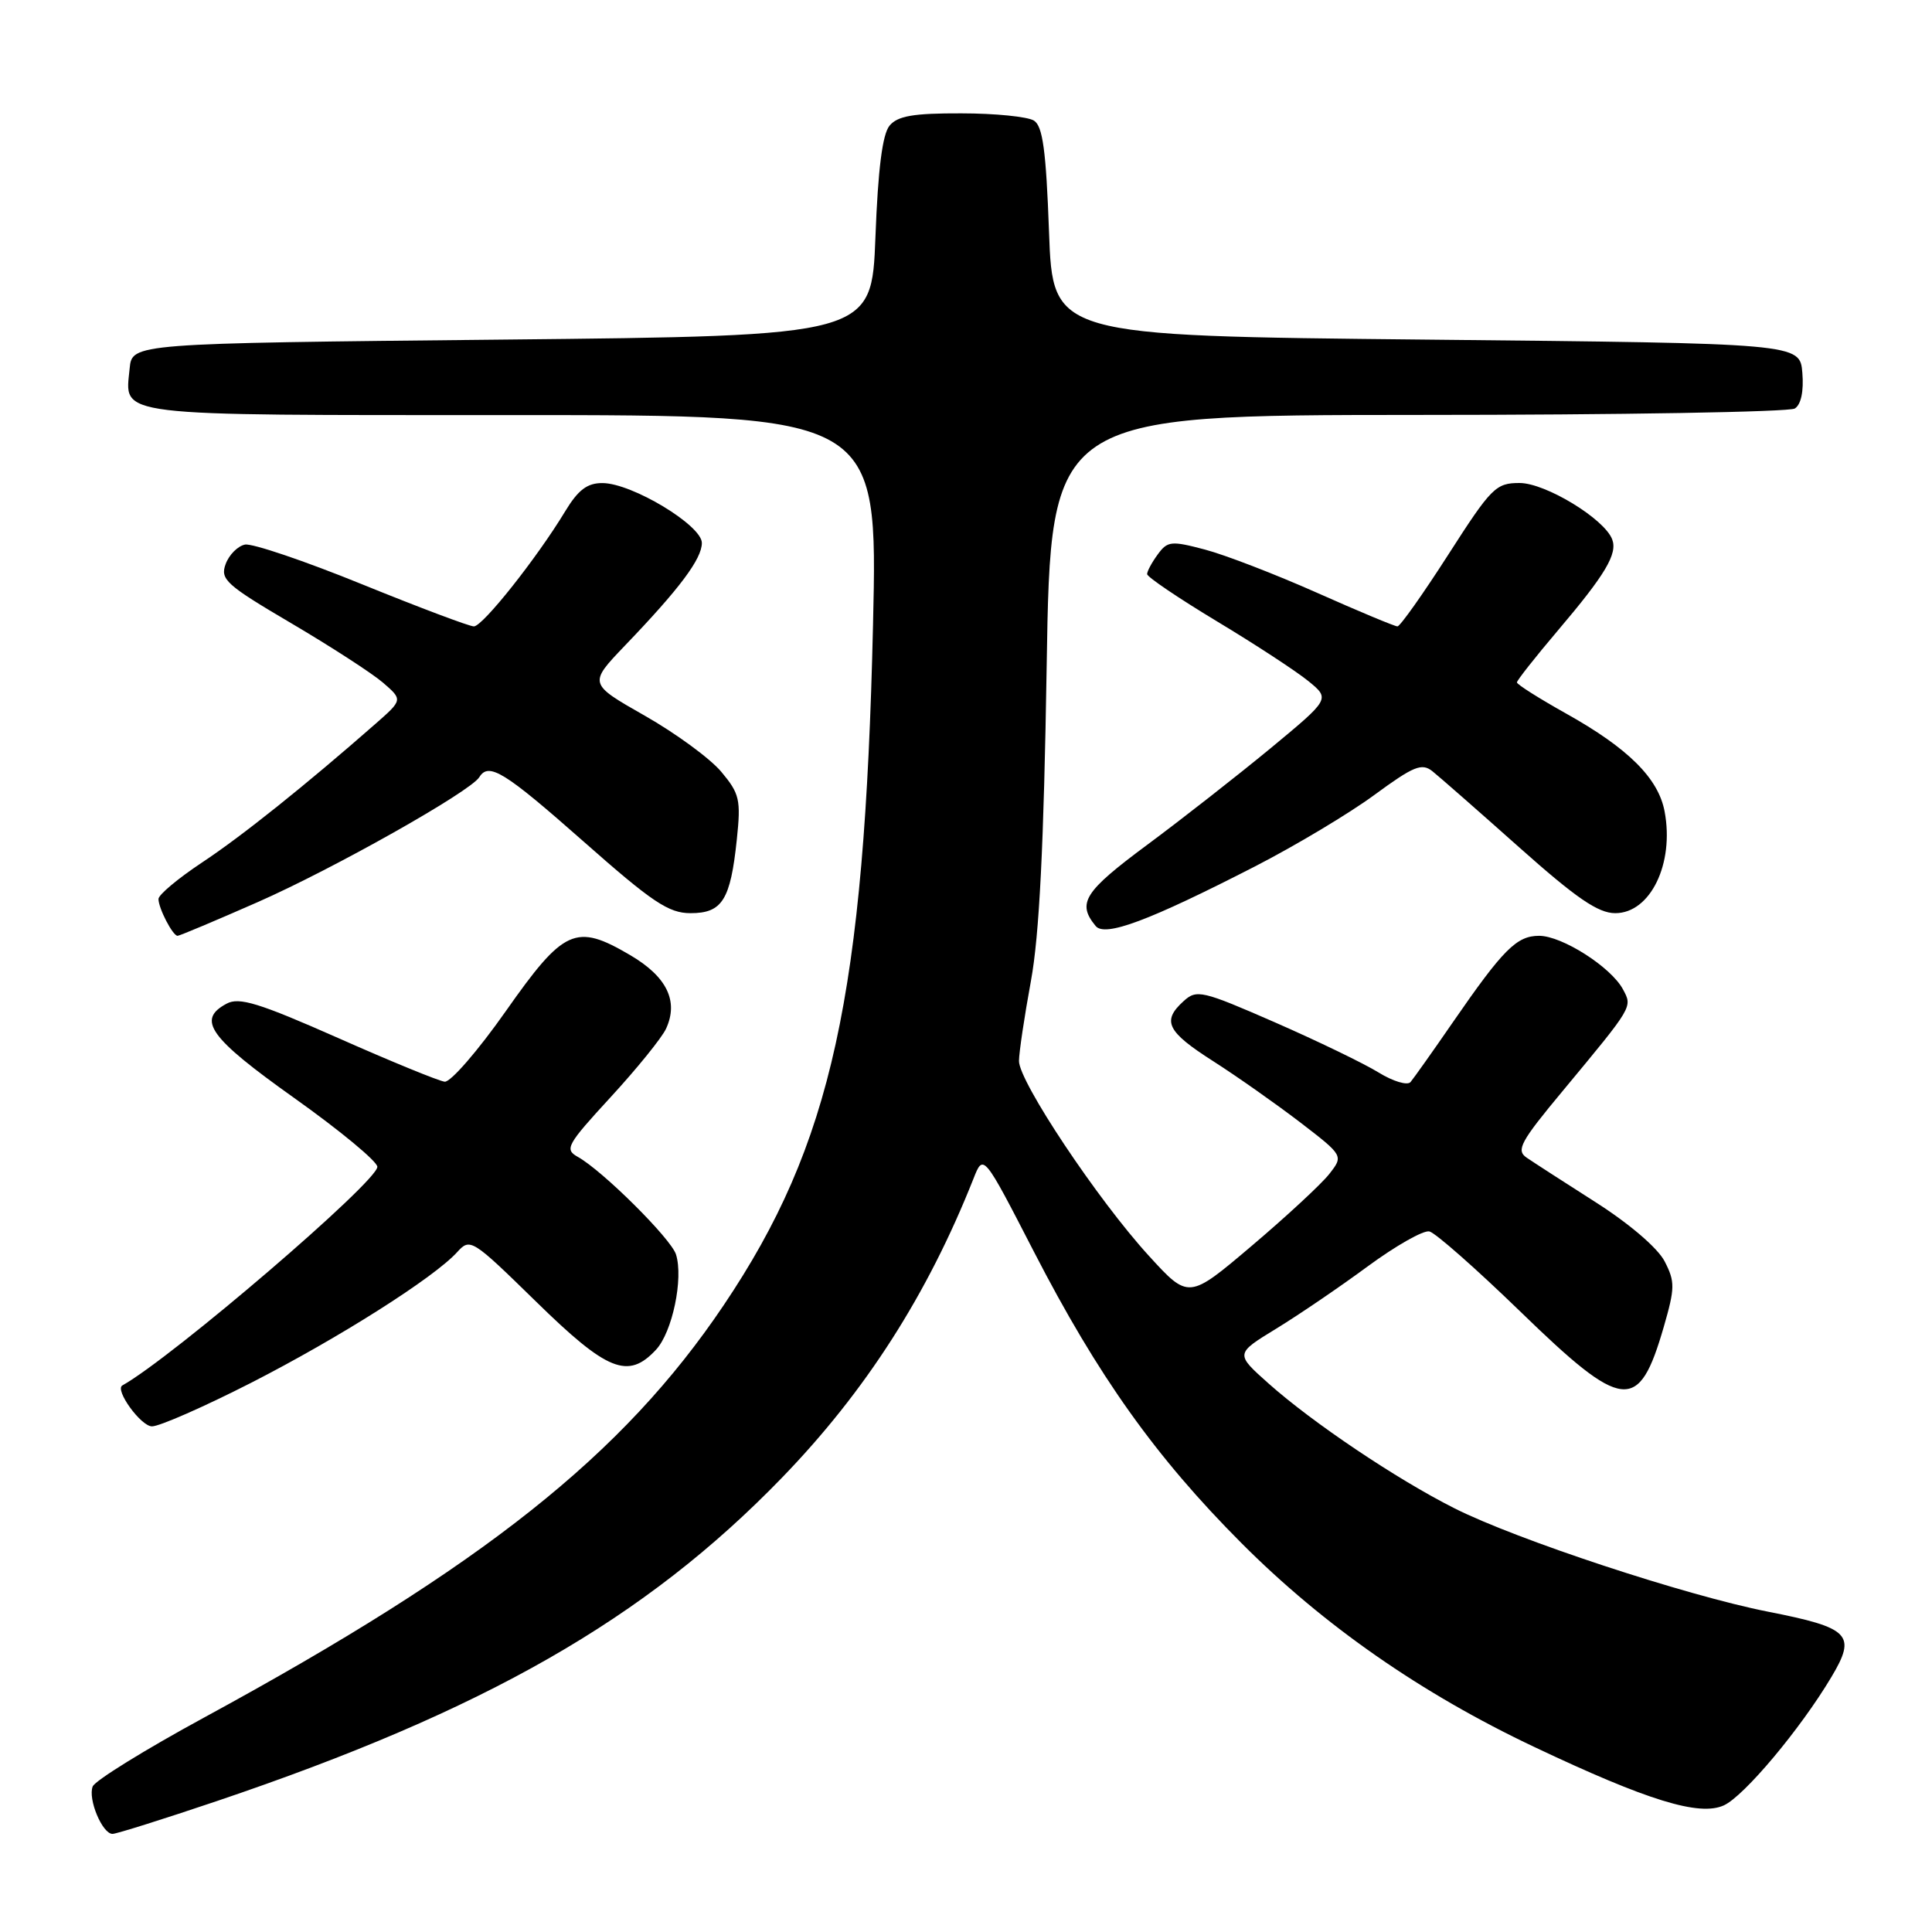 <?xml version="1.0" encoding="UTF-8" standalone="no"?>
<!DOCTYPE svg PUBLIC "-//W3C//DTD SVG 1.1//EN" "http://www.w3.org/Graphics/SVG/1.1/DTD/svg11.dtd" >
<svg xmlns="http://www.w3.org/2000/svg" xmlns:xlink="http://www.w3.org/1999/xlink" version="1.1" viewBox="0 0 256 256">
 <g >
 <path fill="currentColor"
d=" M 28.68 238.67 C 64.30 226.64 85.47 214.53 103.58 195.84 C 114.69 184.37 122.90 171.55 128.99 156.18 C 130.30 152.85 130.30 152.85 136.99 165.84 C 145.48 182.32 153.13 193.07 164.50 204.47 C 175.39 215.39 188.33 224.40 203.32 231.49 C 218.31 238.59 225.17 240.70 228.42 239.22 C 231.10 238.00 238.56 229.11 242.66 222.23 C 246.03 216.59 245.16 215.70 234.24 213.55 C 223.39 211.41 200.94 204.01 192.69 199.84 C 185.02 195.97 173.93 188.52 168.08 183.31 C 163.67 179.38 163.67 179.38 169.08 176.07 C 172.06 174.25 177.53 170.53 181.23 167.80 C 184.93 165.08 188.60 162.99 189.40 163.17 C 190.19 163.35 195.59 168.11 201.41 173.75 C 215.12 187.06 217.14 187.27 220.46 175.81 C 221.95 170.65 221.96 169.83 220.57 167.13 C 219.66 165.37 215.91 162.16 211.46 159.32 C 207.30 156.67 203.17 154.00 202.28 153.39 C 200.86 152.41 201.47 151.28 207.08 144.54 C 216.45 133.25 216.32 133.47 215.05 131.09 C 213.47 128.14 206.98 124.00 203.94 124.00 C 200.96 124.00 199.18 125.79 192.48 135.50 C 189.83 139.35 187.31 142.89 186.90 143.38 C 186.49 143.86 184.58 143.29 182.67 142.11 C 180.76 140.93 174.58 137.94 168.94 135.47 C 159.29 131.25 158.56 131.08 156.84 132.65 C 153.92 135.29 154.61 136.69 160.75 140.61 C 163.91 142.63 169.09 146.28 172.27 148.71 C 178.03 153.14 178.03 153.14 176.12 155.58 C 175.06 156.92 170.44 161.20 165.85 165.09 C 157.50 172.17 157.50 172.17 152.23 166.40 C 145.47 159.01 134.99 143.28 135.02 140.58 C 135.03 139.44 135.74 134.68 136.60 130.00 C 137.72 123.91 138.31 112.06 138.69 88.25 C 139.22 55.00 139.22 55.00 187.86 54.98 C 214.61 54.98 237.09 54.59 237.82 54.13 C 238.65 53.61 239.02 51.84 238.82 49.40 C 238.50 45.50 238.50 45.50 189.00 45.00 C 139.50 44.50 139.50 44.50 139.00 30.71 C 138.61 19.94 138.17 16.71 137.00 15.98 C 136.18 15.46 131.84 15.02 127.37 15.02 C 121.03 15.00 118.94 15.36 117.87 16.65 C 116.93 17.78 116.34 22.39 116.00 31.40 C 115.50 44.50 115.50 44.50 66.50 45.00 C 17.50 45.50 17.50 45.50 17.18 48.82 C 16.56 55.27 14.35 55.00 67.78 55.00 C 116.32 55.00 116.32 55.00 115.68 82.79 C 114.55 131.92 110.21 151.67 95.89 172.95 C 82.53 192.80 64.06 207.46 27.07 227.57 C 19.23 231.83 12.57 235.95 12.28 236.72 C 11.63 238.40 13.56 243.00 14.91 243.00 C 15.43 243.00 21.62 241.05 28.68 238.67 Z  M 33.23 183.25 C 44.90 177.29 57.52 169.29 60.58 165.91 C 62.30 164.01 62.54 164.17 71.04 172.48 C 80.47 181.71 83.23 182.82 86.92 178.85 C 89.09 176.53 90.58 169.40 89.57 166.21 C 88.90 164.12 79.85 155.12 76.56 153.29 C 74.77 152.29 75.10 151.70 80.93 145.36 C 84.40 141.59 87.69 137.52 88.25 136.32 C 89.95 132.65 88.36 129.40 83.47 126.54 C 76.28 122.32 74.72 123.03 67.01 134.00 C 63.34 139.22 59.70 143.42 58.92 143.33 C 58.14 143.24 51.77 140.63 44.78 137.53 C 34.31 132.90 31.69 132.09 30.03 132.99 C 26.03 135.12 27.72 137.48 39.00 145.50 C 45.05 149.80 50.00 153.90 50.00 154.61 C 50.00 156.58 22.83 179.88 16.21 183.58 C 15.17 184.16 18.67 189.00 20.14 189.00 C 21.14 189.00 27.03 186.41 33.23 183.25 Z  M 34.16 119.53 C 44.21 115.10 62.33 104.89 63.51 102.98 C 64.76 100.96 66.83 102.24 77.32 111.50 C 86.44 119.56 88.60 121.00 91.50 121.00 C 95.70 121.00 96.79 119.26 97.63 111.26 C 98.19 105.95 98.00 105.16 95.56 102.25 C 94.09 100.50 89.53 97.16 85.43 94.83 C 77.98 90.59 77.98 90.59 82.81 85.54 C 90.05 78.00 93.00 74.06 93.00 71.94 C 93.00 69.61 83.73 64.02 79.83 64.01 C 77.81 64.00 76.61 64.91 74.89 67.75 C 71.14 73.95 63.96 83.00 62.79 83.00 C 62.19 83.00 55.51 80.48 47.95 77.41 C 40.38 74.33 33.41 71.97 32.46 72.16 C 31.51 72.35 30.35 73.51 29.90 74.74 C 29.15 76.77 29.94 77.49 38.57 82.57 C 43.80 85.65 49.27 89.19 50.73 90.44 C 53.38 92.73 53.38 92.73 49.72 95.94 C 40.51 104.02 32.03 110.81 26.75 114.30 C 23.59 116.40 21.00 118.56 21.00 119.12 C 21.00 120.35 22.89 124.00 23.53 124.00 C 23.79 124.00 28.57 121.99 34.16 119.53 Z  M 166.30 114.80 C 171.69 112.03 178.82 107.76 182.13 105.32 C 187.31 101.52 188.39 101.07 189.80 102.19 C 190.70 102.91 195.87 107.44 201.27 112.25 C 208.87 119.02 211.76 121.00 214.03 121.00 C 218.68 121.00 221.87 114.44 220.57 107.53 C 219.75 103.13 215.75 99.15 207.52 94.55 C 203.93 92.54 201.00 90.69 201.00 90.42 C 201.00 90.16 203.44 87.06 206.42 83.55 C 212.73 76.12 214.36 73.38 213.62 71.46 C 212.58 68.74 204.79 64.00 201.35 64.00 C 198.20 64.00 197.61 64.60 191.90 73.50 C 188.55 78.72 185.52 83.00 185.17 83.00 C 184.82 83.00 180.02 81.00 174.52 78.55 C 169.01 76.10 162.32 73.52 159.66 72.82 C 155.20 71.64 154.70 71.69 153.41 73.46 C 152.63 74.52 152.00 75.69 152.00 76.07 C 152.00 76.45 156.16 79.26 161.25 82.33 C 166.34 85.39 171.79 88.96 173.38 90.26 C 176.25 92.61 176.25 92.61 168.38 99.13 C 164.04 102.71 156.68 108.48 152.00 111.95 C 143.63 118.16 142.68 119.66 145.18 122.70 C 146.41 124.20 152.27 122.00 166.30 114.80 Z "/>
</g>
</svg>